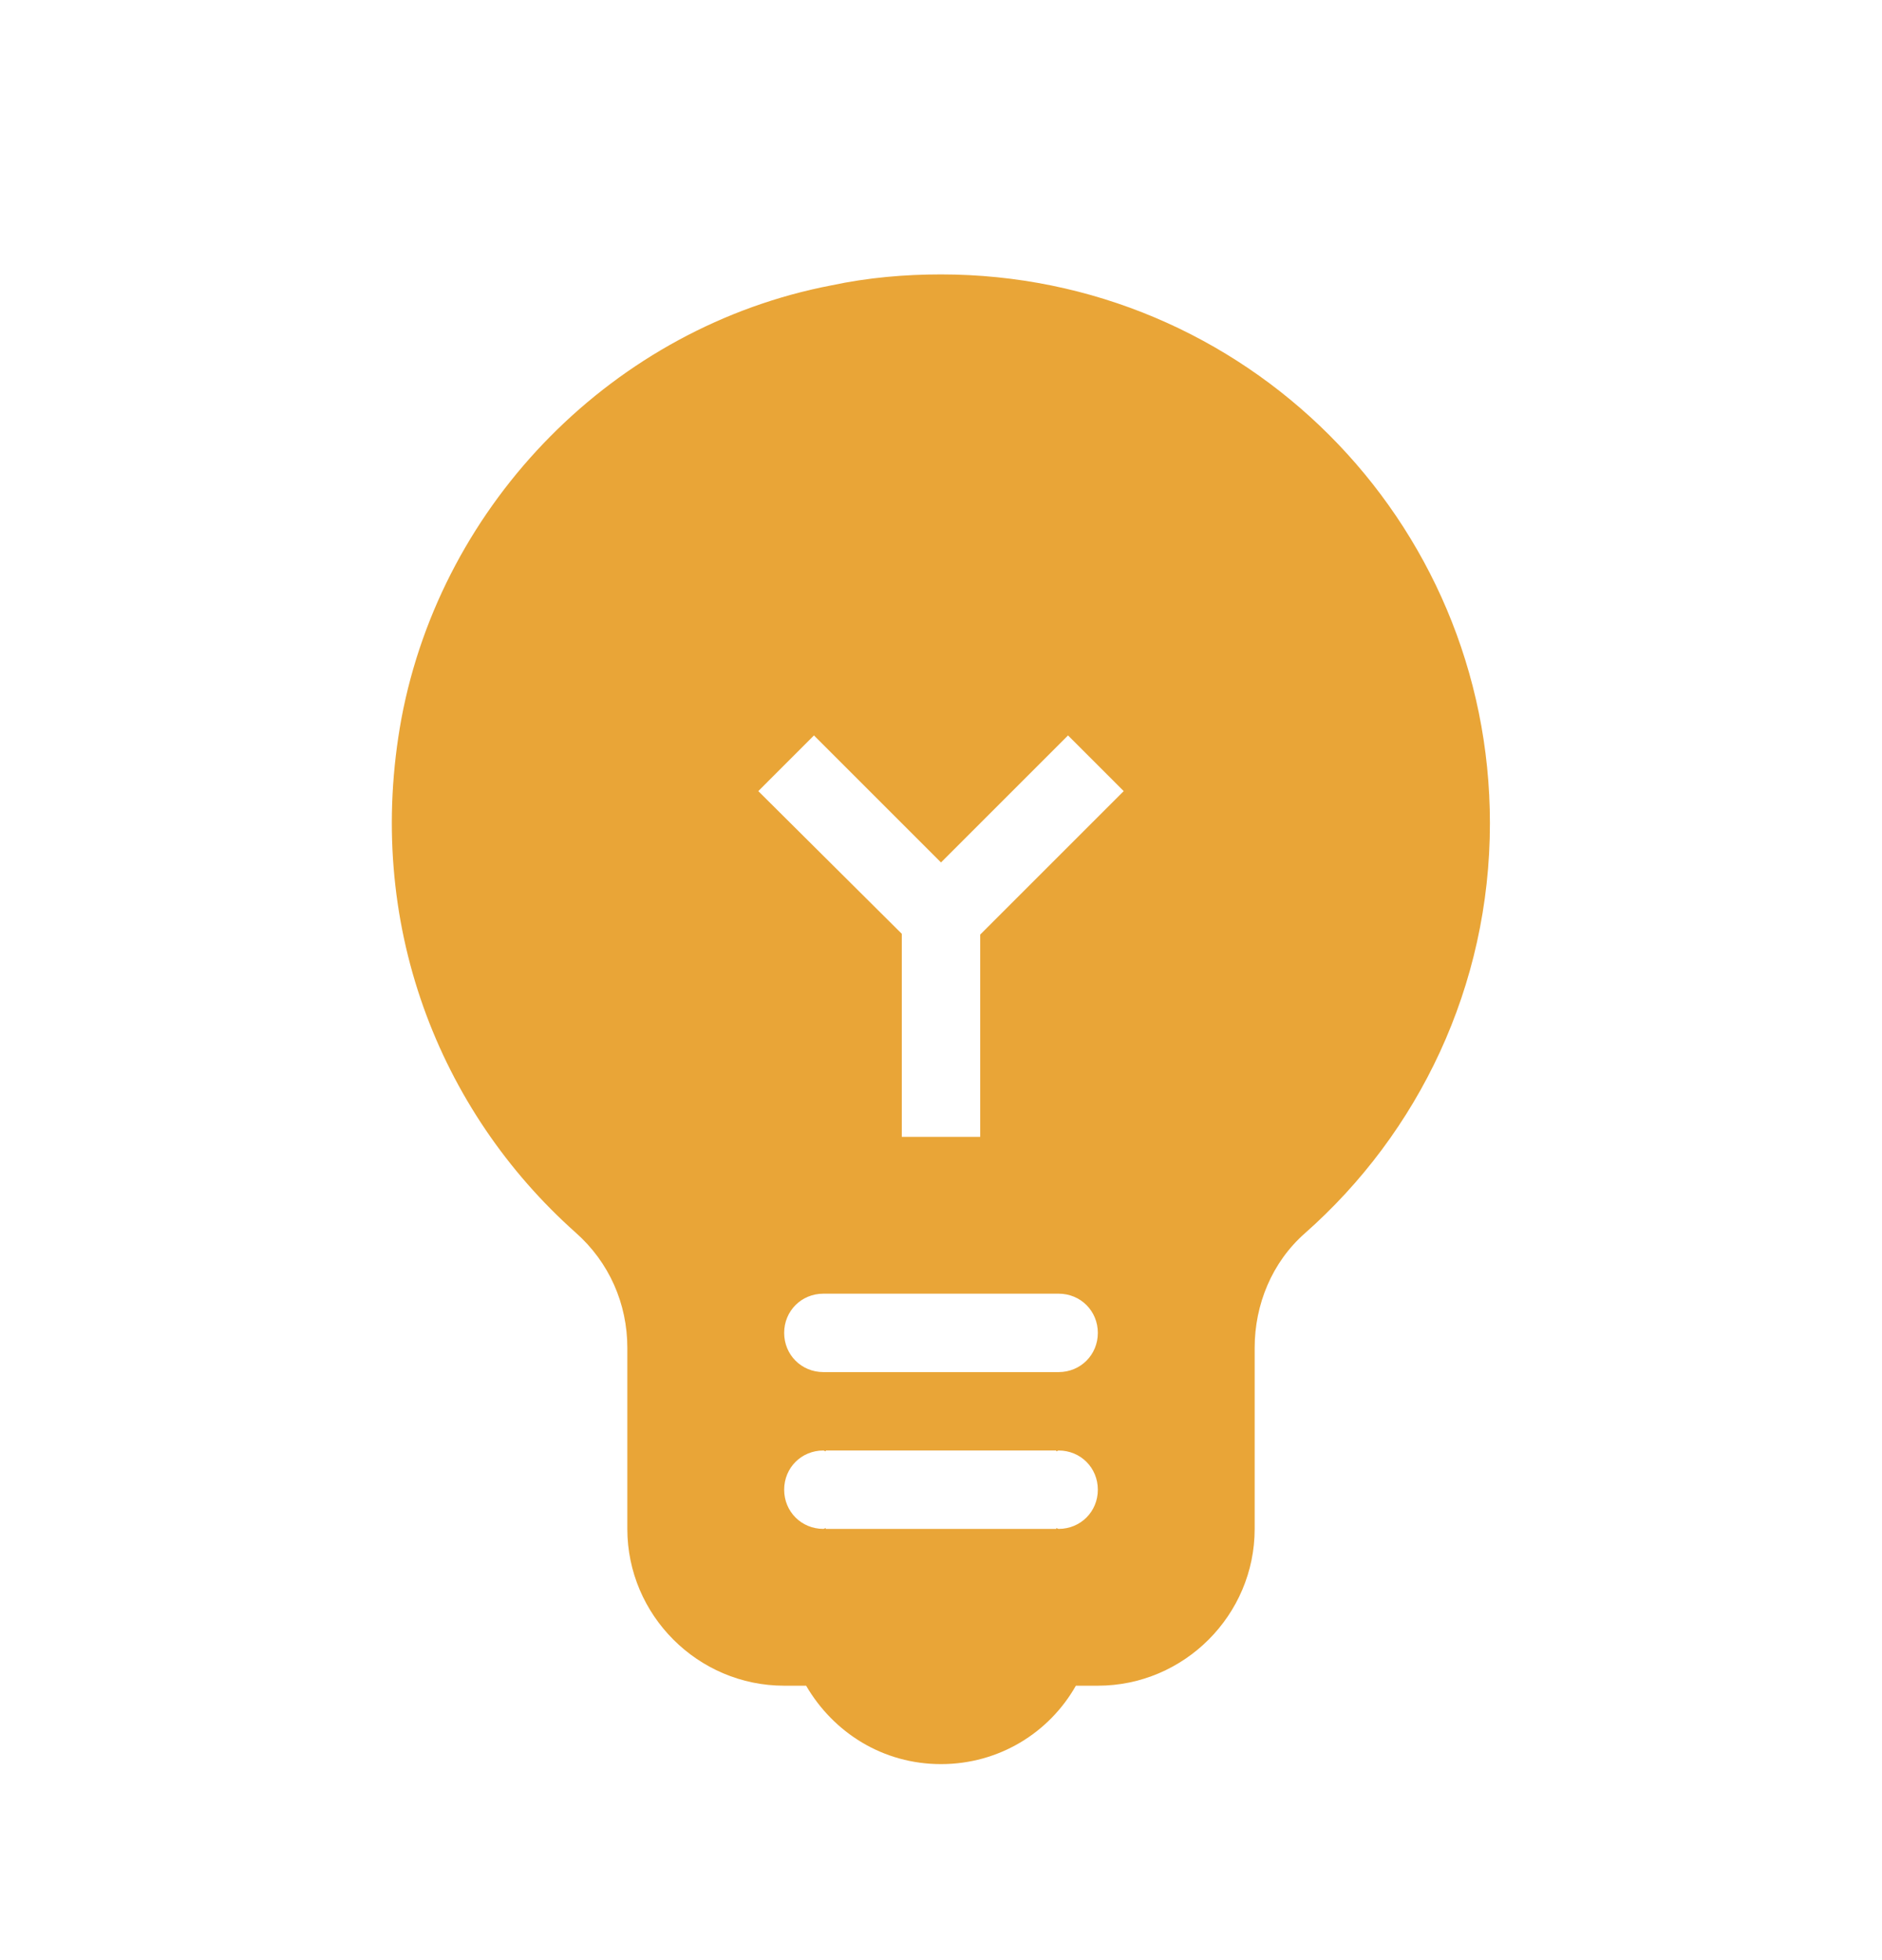 <svg width="24" height="25" viewBox="0 0 24 25" fill="none" xmlns="http://www.w3.org/2000/svg">
<path d="M12 3.5C11.54 3.5 11.07 3.54 10.6 3.64C7.84 4.17 5.64 6.4 5.12 9.16C4.64 11.77 5.6 14.17 7.34 15.72C7.77 16.1 8 16.63 8 17.19V19.5C8 20.6 8.9 21.5 10 21.5H10.28C10.63 22.1 11.26 22.5 12 22.5C12.74 22.5 13.38 22.1 13.72 21.5H14C15.1 21.5 16 20.6 16 19.5V17.19C16 16.64 16.22 16.1 16.64 15.73C18.09 14.45 19 12.58 19 10.5C19 6.63 15.87 3.5 12 3.5ZM12.5 14.5H11.5V11.91L9.67 10.09L10.38 9.38L12 11L13.62 9.38L14.33 10.09L12.5 11.92V14.5ZM13.5 19.5C13.49 19.5 13.48 19.49 13.47 19.49V19.5H10.53V19.49C10.52 19.49 10.51 19.5 10.5 19.5C10.22 19.5 10 19.28 10 19C10 18.72 10.22 18.5 10.5 18.5C10.51 18.5 10.52 18.51 10.53 18.51V18.5H13.47V18.51C13.48 18.51 13.49 18.5 13.5 18.5C13.78 18.5 14 18.72 14 19C14 19.28 13.78 19.5 13.5 19.5ZM13.5 17.5H10.5C10.22 17.5 10 17.28 10 17C10 16.72 10.22 16.5 10.5 16.5H13.5C13.78 16.5 14 16.72 14 17C14 17.28 13.78 17.5 13.5 17.5Z" fill="#E9A537"/>
</svg>
